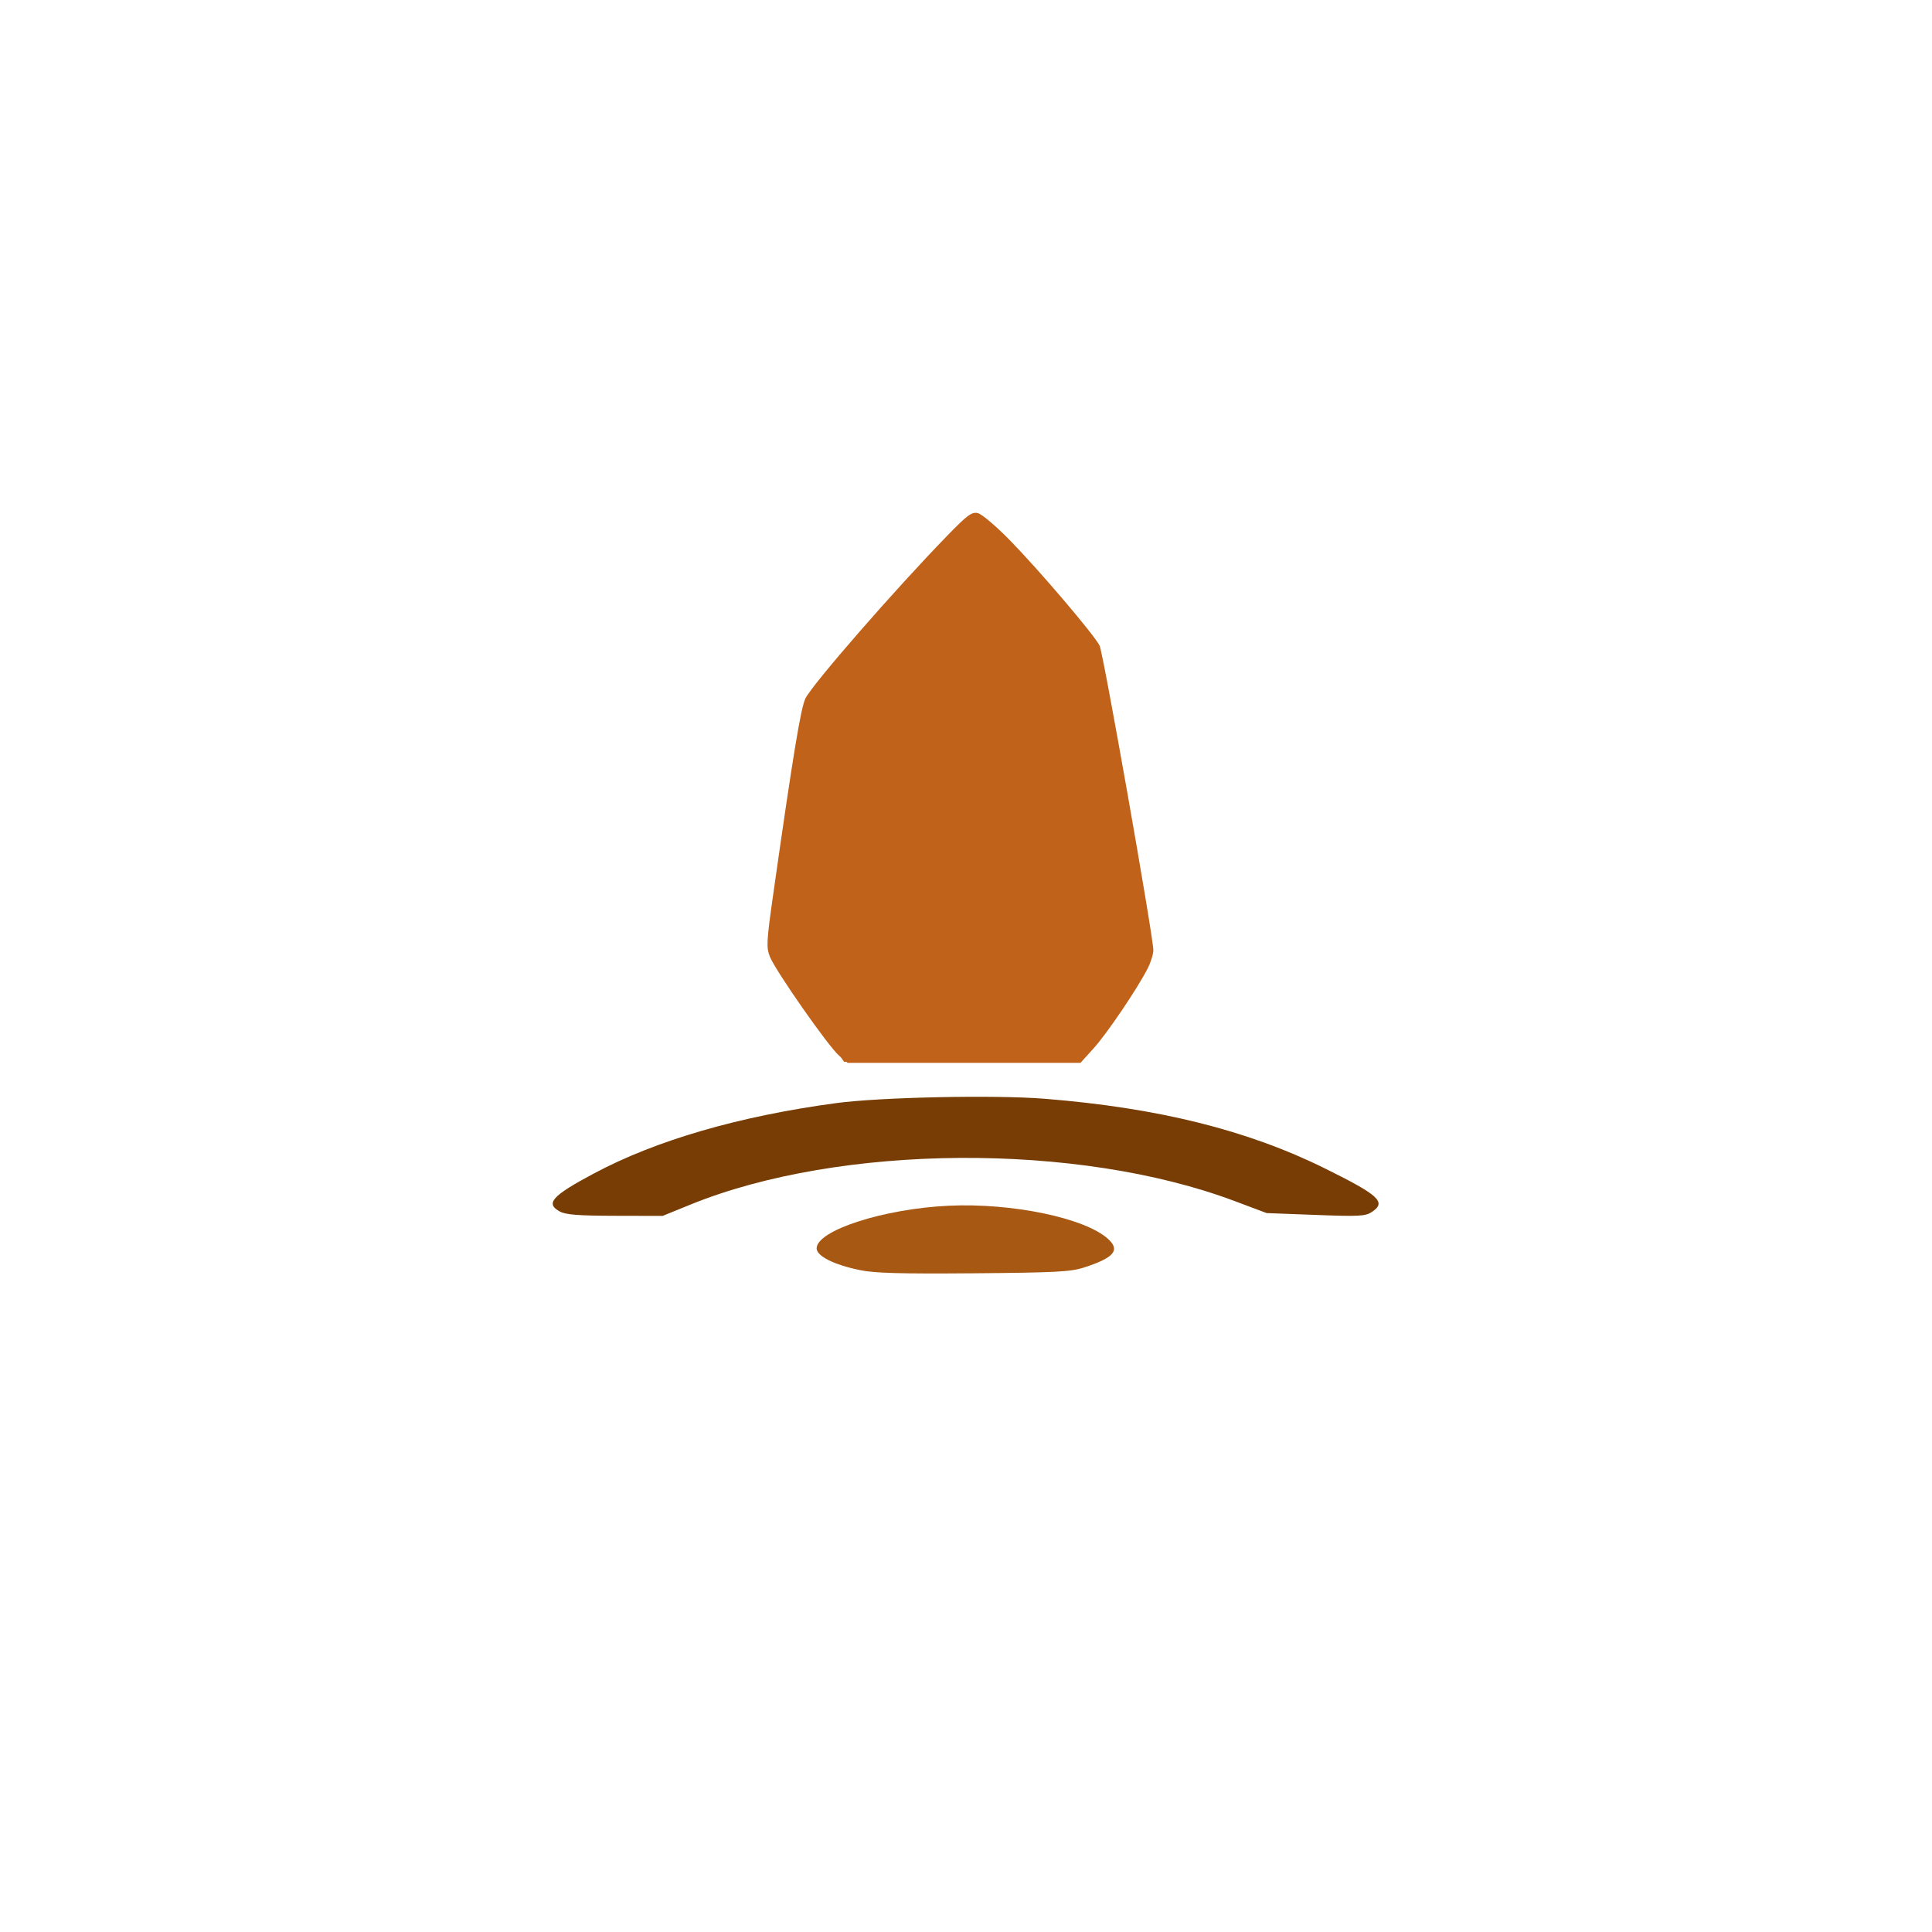 <?xml version="1.0" encoding="UTF-8" standalone="no"?>
<!-- Created with Inkscape (http://www.inkscape.org/) -->

<svg
   width="180"
   height="180"
   viewBox="0 0 180 180"
   version="1.1"
   id="svg5"
   xml:space="preserve"
   xmlns="http://www.w3.org/2000/svg"
   xmlns:svg="http://www.w3.org/2000/svg"><defs
     id="defs2" /><g
     id="layer1"><path
       style="fill:#c1631a;fill-opacity:1;stroke-width:0.733"
       d="m 75.284,94.12 c -1.846,-2.641 -3.357,-5.593 -3.357,-6.56 0,-2.727 2.884,-21.696 3.441,-22.636 0.273,-0.461 3.788,-4.533 7.81,-9.049 6.589,-7.398 7.448,-8.118 8.665,-7.265 1.524,1.068 8.242,8.61 9.785,10.986 0.556,0.856 2.073,7.788 3.371,15.404 2.642,15.499 2.685,15.112 -2.397,21.278 l -2.18,2.645 H 89.532 78.641 Z"
       id="path12243" /><path
       style="fill:#a75913;fill-opacity:1;stroke-width:0.259"
       d="m 80.142,118.339 c -2.44,-0.501 -4.062,-1.313 -4.058,-2.032 0.01,-1.676 6.252,-3.69 12.313,-3.973 5.9,-0.275 12.709,1.146 14.845,3.099 1.149,1.051 0.548,1.757 -2.269,2.664 -1.228,0.395 -2.651,0.469 -10.242,0.532 -6.788,0.056 -9.224,-0.011 -10.589,-0.291 z"
       id="path18775" /><path
       style="fill:#c06219;fill-opacity:1;stroke-width:0.259"
       d="m 78.182,98.357 c -0.975,-0.82 -5.944,-7.925 -6.458,-9.233 -0.339,-0.864 -0.309,-1.412 0.319,-5.834 1.838,-12.935 2.57,-17.378 3.004,-18.234 0.693,-1.368 8.346,-10.148 13.178,-15.119 1.919,-1.974 2.31,-2.263 2.881,-2.131 0.364,0.084 1.711,1.227 2.998,2.543 2.742,2.805 7.84,8.794 8.343,9.802 0.346,0.694 5.007,27.113 5.007,28.382 0,0.362 -0.238,1.124 -0.528,1.694 -0.965,1.892 -3.782,6.055 -5.03,7.436 l -1.231,1.361 H 89.819 78.973 Z"
       id="path19329" /><path
       style="fill:#773d04;fill-opacity:1;stroke-width:0.259"
       d="m 52.161,112.876 c -1.38,-0.748 -0.743,-1.46 3.176,-3.549 5.806,-3.095 13.528,-5.337 22.559,-6.552 4.125,-0.555 14.783,-0.778 19.422,-0.407 10.581,0.846 18.908,2.918 26.162,6.511 5.053,2.503 5.72,3.129 4.314,4.05 -0.585,0.383 -1.205,0.415 -5.224,0.263 l -4.56,-0.172 -3.008,-1.129 c -14.604,-5.48 -36.754,-5.329 -50.696,0.346 l -2.571,1.046 -4.43,-0.01 c -3.42,-0.008 -4.592,-0.099 -5.143,-0.397 z"
       id="path20573" /></g></svg>
